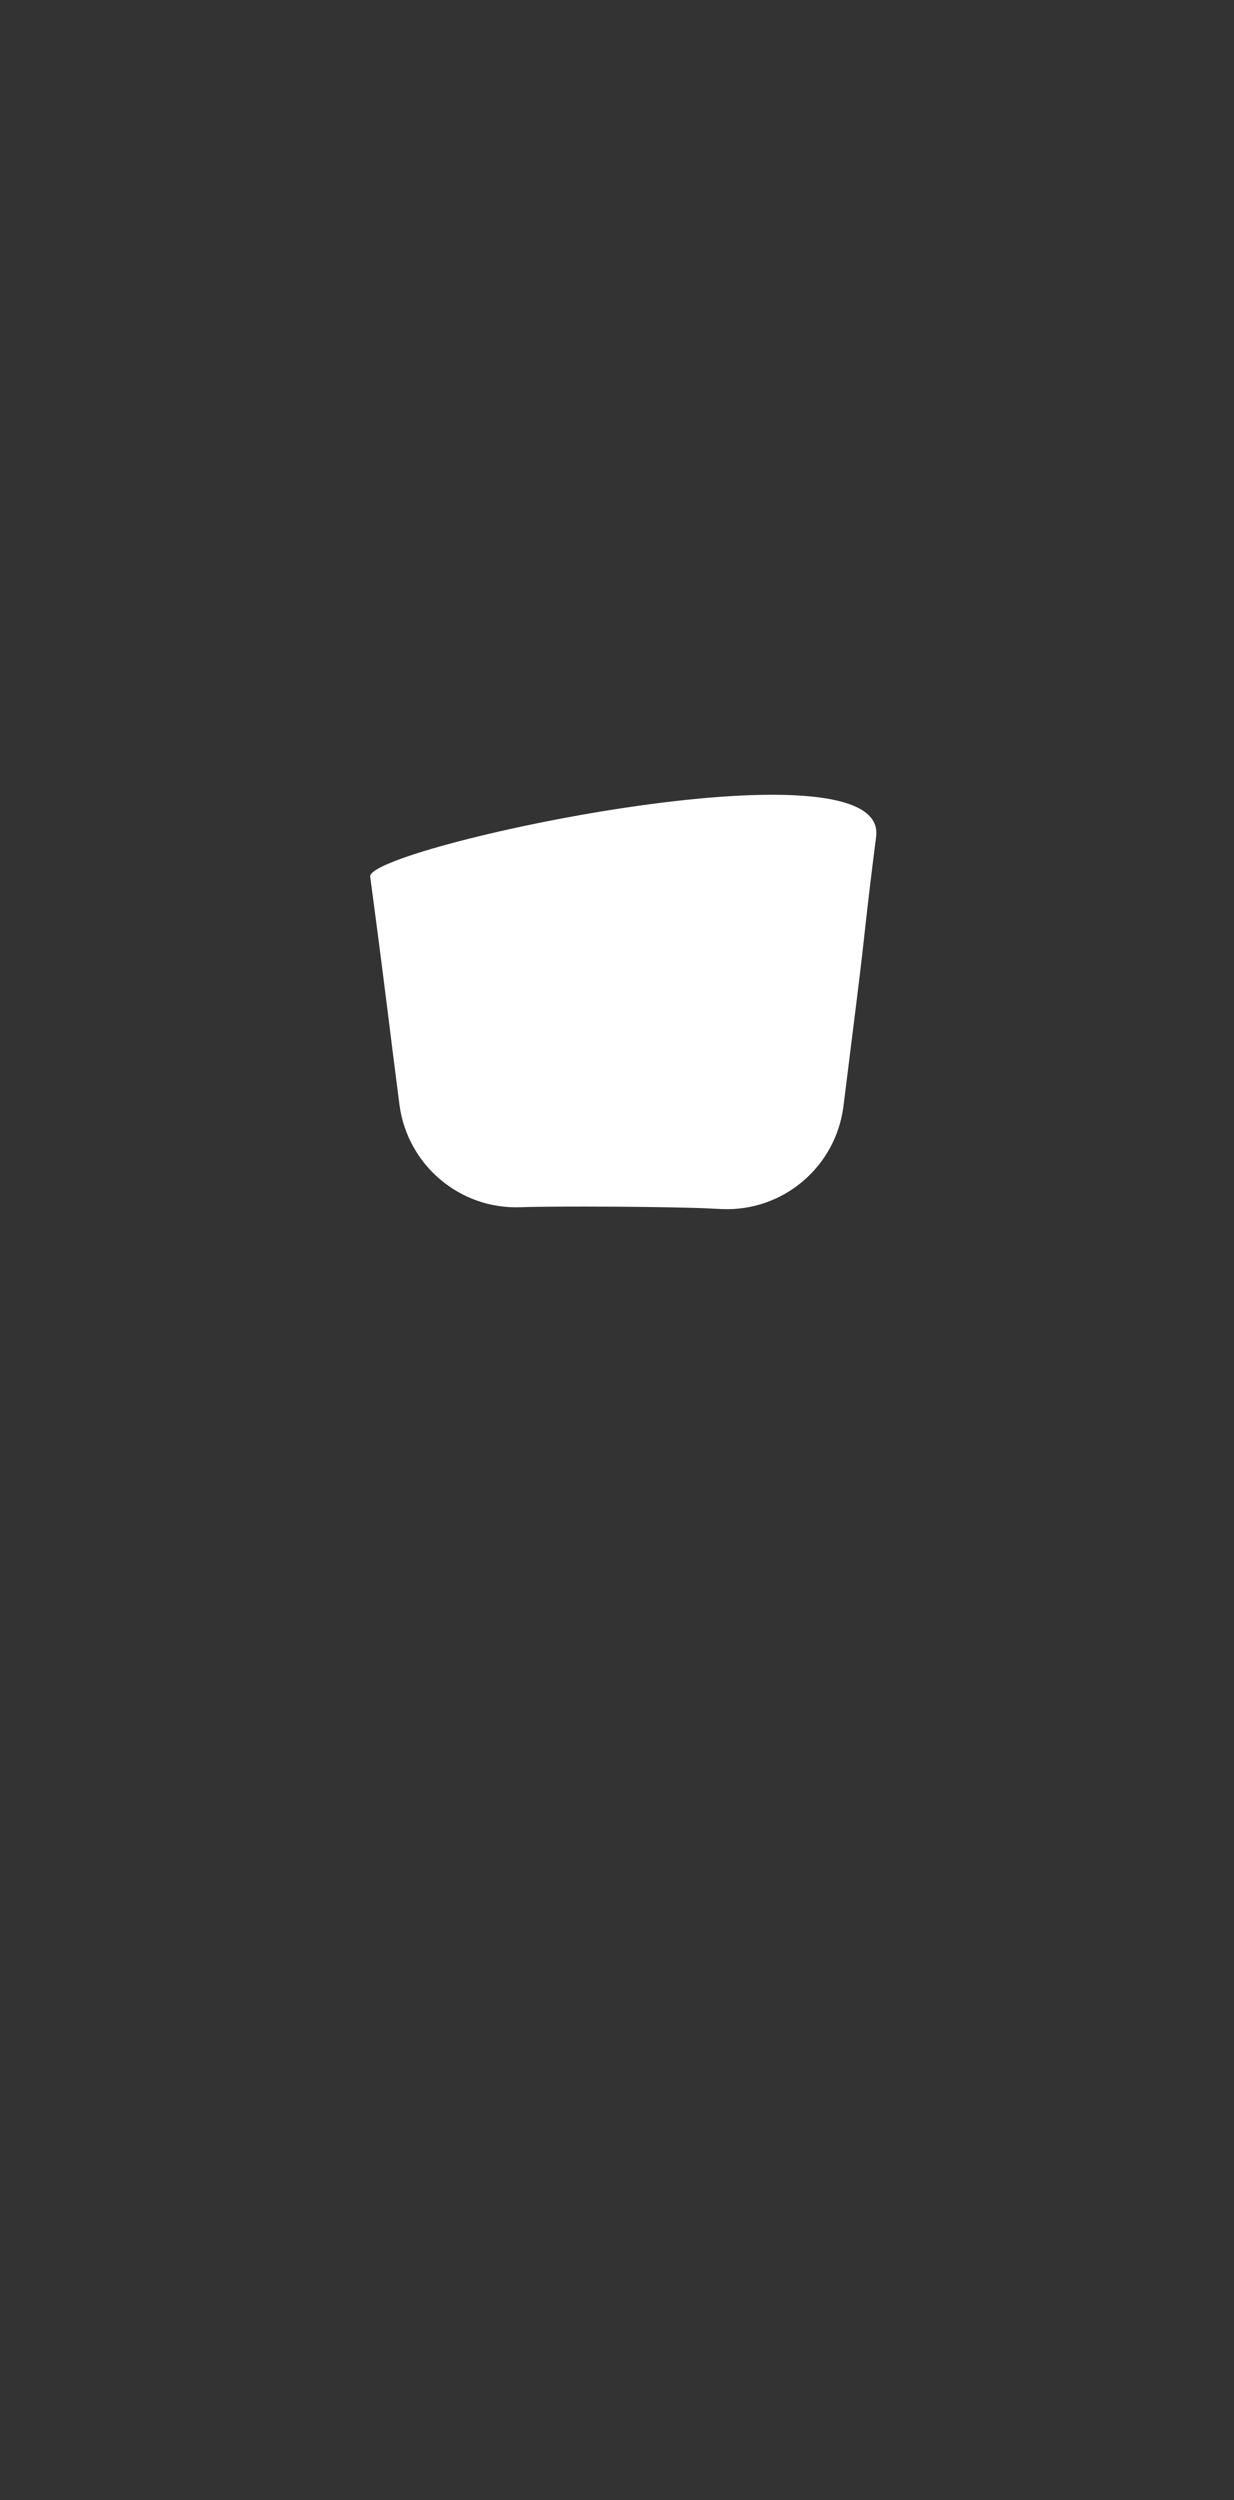 <?xml version="1.0" encoding="utf-8"?>
<!-- Generator: Adobe Illustrator 19.1.0, SVG Export Plug-In . SVG Version: 6.00 Build 0)  -->
<!DOCTYPE svg PUBLIC "-//W3C//DTD SVG 1.1//EN" "http://www.w3.org/Graphics/SVG/1.1/DTD/svg11.dtd">
<svg version="1.1" id="Layer_1" xmlns="http://www.w3.org/2000/svg" xmlns:xlink="http://www.w3.org/1999/xlink" x="0px" y="0px"
	 viewBox="0 0 400 810" style="enable-background:new 0 0 400 810;" xml:space="preserve">
<rect x="0" y="0" width="400" height="810" fill="#333333" stroke="none"/>
<style type="text/css">
	.st0{fill:#FFFFFF;}
</style>
<path class="st0" d="M284,271c-3.6,28.1-3.3,28.9-6.2,52.2c-1.6,12.9-3.1,24.8-4.4,35.2c-2.5,19.6-19.5,34.1-39.3,33.3
	c-1.5-0.1-2.9-0.1-4.1-0.2c-12.4-0.6-50.3-0.8-61.1-0.4c-0.1,0-0.2,0-0.3,0c-19.6,0.7-36.5-13.7-39.1-33.1
	c-3.6-27.7-3.8-31.2-9.5-74C118.8,274.6,288.2,238,284,271z"/>
</svg>
